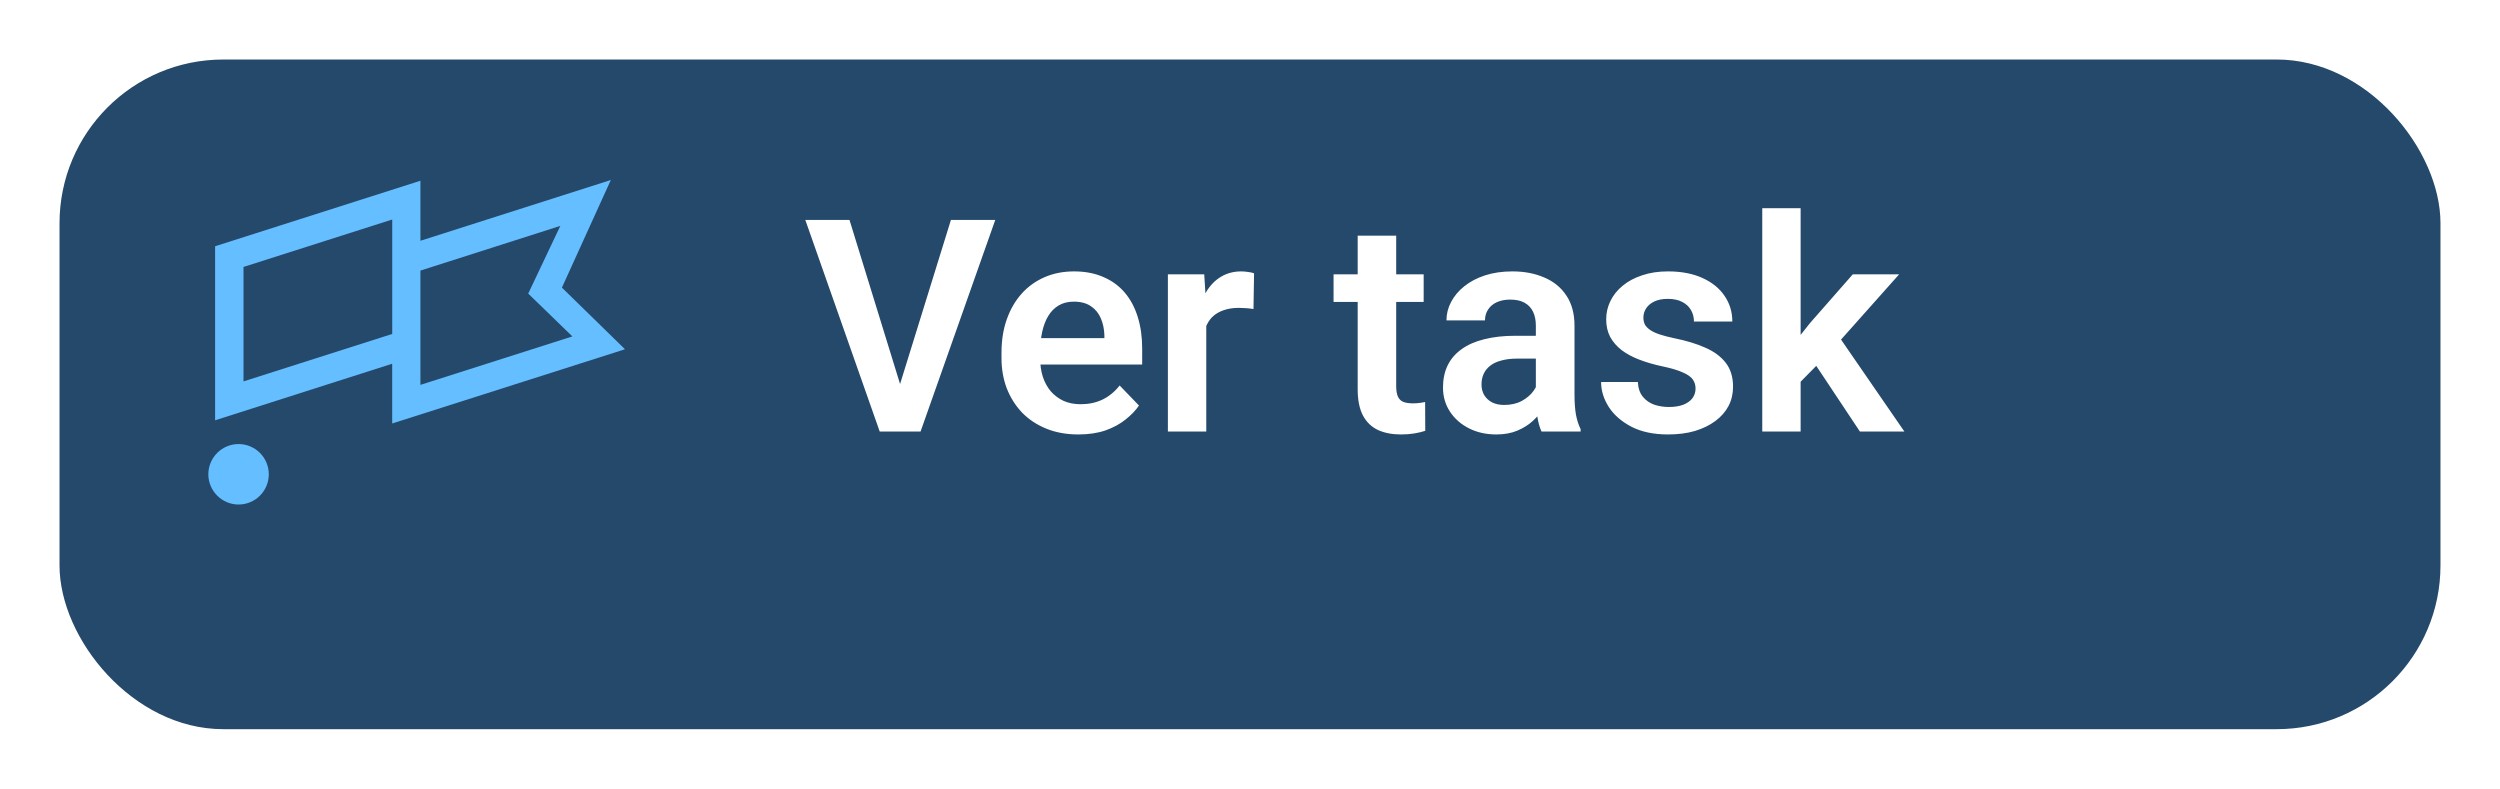 <svg width="168" height="53" viewBox="0 0 168 53" fill="none" xmlns="http://www.w3.org/2000/svg">
<g filter="url(#filter0_d_5_31)">
<rect x="4" width="160" height="45" rx="11" fill="#25496B"/>
</g>
<path d="M60.357 26.217L63.902 14.781H66.881L61.861 29H59.879L60.357 26.217ZM57.086 14.781L60.611 26.217L61.119 29H59.117L54.117 14.781H57.086ZM72.467 29.195C71.666 29.195 70.947 29.065 70.309 28.805C69.671 28.544 69.127 28.183 68.678 27.721C68.235 27.252 67.893 26.708 67.652 26.09C67.418 25.465 67.301 24.794 67.301 24.078V23.688C67.301 22.874 67.418 22.135 67.652 21.471C67.887 20.8 68.219 20.224 68.648 19.742C69.078 19.26 69.592 18.889 70.191 18.629C70.79 18.369 71.451 18.238 72.174 18.238C72.922 18.238 73.583 18.365 74.156 18.619C74.729 18.866 75.208 19.218 75.592 19.674C75.976 20.13 76.266 20.676 76.461 21.314C76.656 21.946 76.754 22.646 76.754 23.414V24.498H68.473V22.721H74.215V22.525C74.202 22.115 74.124 21.741 73.981 21.402C73.837 21.057 73.616 20.784 73.316 20.582C73.017 20.374 72.63 20.27 72.154 20.27C71.77 20.27 71.435 20.354 71.148 20.523C70.868 20.686 70.634 20.921 70.445 21.227C70.263 21.526 70.126 21.884 70.035 22.301C69.944 22.717 69.898 23.18 69.898 23.688V24.078C69.898 24.521 69.957 24.931 70.074 25.309C70.198 25.686 70.377 26.015 70.611 26.295C70.852 26.568 71.139 26.783 71.471 26.939C71.809 27.089 72.193 27.164 72.623 27.164C73.163 27.164 73.652 27.06 74.088 26.852C74.531 26.637 74.915 26.321 75.24 25.904L76.539 27.252C76.318 27.578 76.018 27.89 75.641 28.189C75.269 28.489 74.82 28.733 74.293 28.922C73.766 29.104 73.157 29.195 72.467 29.195ZM81.061 20.592V29H78.482V18.434H80.924L81.061 20.592ZM84.273 18.365L84.234 20.768C84.091 20.741 83.928 20.722 83.746 20.709C83.57 20.696 83.404 20.689 83.248 20.689C82.851 20.689 82.503 20.745 82.203 20.855C81.904 20.96 81.653 21.113 81.451 21.314C81.256 21.516 81.106 21.764 81.002 22.057C80.898 22.343 80.839 22.669 80.826 23.033L80.269 22.965C80.269 22.294 80.338 21.672 80.475 21.1C80.611 20.527 80.81 20.025 81.07 19.596C81.331 19.166 81.656 18.834 82.047 18.6C82.444 18.359 82.9 18.238 83.414 18.238C83.557 18.238 83.71 18.251 83.873 18.277C84.042 18.297 84.176 18.326 84.273 18.365ZM95.67 18.434V20.289H89.615V18.434H95.67ZM91.236 15.836H93.824V25.953C93.824 26.266 93.867 26.506 93.951 26.676C94.036 26.845 94.163 26.959 94.332 27.018C94.501 27.076 94.703 27.105 94.938 27.105C95.107 27.105 95.263 27.096 95.406 27.076C95.549 27.057 95.67 27.037 95.768 27.018L95.777 28.951C95.562 29.023 95.318 29.081 95.045 29.127C94.778 29.172 94.475 29.195 94.137 29.195C93.557 29.195 93.049 29.098 92.613 28.902C92.177 28.701 91.838 28.378 91.598 27.936C91.357 27.486 91.236 26.894 91.236 26.158V15.836ZM103.209 26.754V21.881C103.209 21.523 103.147 21.213 103.023 20.953C102.9 20.693 102.711 20.491 102.457 20.348C102.203 20.204 101.881 20.133 101.49 20.133C101.145 20.133 100.842 20.191 100.582 20.309C100.328 20.426 100.133 20.592 99.996 20.807C99.859 21.015 99.791 21.256 99.791 21.529H97.203C97.203 21.093 97.307 20.68 97.516 20.289C97.724 19.892 98.02 19.54 98.404 19.234C98.795 18.922 99.26 18.678 99.801 18.502C100.348 18.326 100.96 18.238 101.637 18.238C102.438 18.238 103.15 18.375 103.775 18.648C104.407 18.915 104.902 19.319 105.26 19.859C105.624 20.4 105.807 21.08 105.807 21.9V26.51C105.807 27.037 105.839 27.49 105.904 27.867C105.976 28.238 106.08 28.561 106.217 28.834V29H103.59C103.466 28.733 103.372 28.395 103.307 27.984C103.242 27.568 103.209 27.158 103.209 26.754ZM103.57 22.564L103.59 24.098H101.959C101.555 24.098 101.201 24.14 100.895 24.225C100.589 24.303 100.338 24.42 100.143 24.576C99.947 24.726 99.801 24.908 99.703 25.123C99.606 25.331 99.557 25.569 99.557 25.836C99.557 26.096 99.615 26.331 99.732 26.539C99.856 26.747 100.032 26.913 100.26 27.037C100.494 27.154 100.768 27.213 101.08 27.213C101.536 27.213 101.933 27.122 102.271 26.939C102.61 26.751 102.874 26.523 103.062 26.256C103.251 25.989 103.352 25.735 103.365 25.494L104.107 26.607C104.016 26.874 103.88 27.158 103.697 27.457C103.515 27.756 103.281 28.037 102.994 28.297C102.708 28.557 102.363 28.772 101.959 28.941C101.555 29.111 101.087 29.195 100.553 29.195C99.869 29.195 99.257 29.059 98.717 28.785C98.176 28.512 97.75 28.137 97.438 27.662C97.125 27.187 96.969 26.646 96.969 26.041C96.969 25.481 97.073 24.986 97.281 24.557C97.49 24.127 97.799 23.766 98.209 23.473C98.619 23.173 99.127 22.949 99.732 22.799C100.344 22.643 101.044 22.564 101.832 22.564H103.57ZM113.941 26.109C113.941 25.888 113.883 25.689 113.766 25.514C113.648 25.338 113.427 25.178 113.102 25.035C112.783 24.885 112.314 24.745 111.695 24.615C111.148 24.498 110.644 24.352 110.182 24.176C109.719 24 109.322 23.788 108.99 23.541C108.658 23.287 108.398 22.991 108.209 22.652C108.027 22.307 107.936 21.91 107.936 21.461C107.936 21.025 108.03 20.615 108.219 20.23C108.408 19.84 108.681 19.498 109.039 19.205C109.397 18.906 109.833 18.671 110.348 18.502C110.862 18.326 111.441 18.238 112.086 18.238C112.984 18.238 113.756 18.385 114.4 18.678C115.051 18.971 115.549 19.374 115.895 19.889C116.24 20.396 116.412 20.969 116.412 21.607H113.834C113.834 21.328 113.769 21.074 113.639 20.846C113.515 20.618 113.323 20.436 113.062 20.299C112.802 20.156 112.473 20.084 112.076 20.084C111.718 20.084 111.415 20.143 111.168 20.26C110.927 20.377 110.745 20.53 110.621 20.719C110.497 20.908 110.436 21.116 110.436 21.344C110.436 21.513 110.468 21.666 110.533 21.803C110.605 21.933 110.719 22.053 110.875 22.164C111.031 22.275 111.243 22.376 111.51 22.467C111.783 22.558 112.118 22.646 112.516 22.73C113.303 22.887 113.99 23.095 114.576 23.355C115.169 23.609 115.631 23.948 115.963 24.371C116.295 24.794 116.461 25.335 116.461 25.992C116.461 26.461 116.36 26.891 116.158 27.281C115.956 27.665 115.663 28.001 115.279 28.287C114.895 28.574 114.436 28.798 113.902 28.961C113.368 29.117 112.766 29.195 112.096 29.195C111.126 29.195 110.305 29.023 109.635 28.678C108.964 28.326 108.456 27.884 108.111 27.35C107.766 26.809 107.594 26.249 107.594 25.67H110.064C110.084 26.08 110.195 26.409 110.396 26.656C110.598 26.904 110.852 27.083 111.158 27.193C111.471 27.297 111.799 27.35 112.145 27.35C112.535 27.35 112.864 27.297 113.131 27.193C113.398 27.083 113.6 26.936 113.736 26.754C113.873 26.565 113.941 26.35 113.941 26.109ZM121.002 13.99V29H118.424V13.99H121.002ZM127.623 18.434L123.023 23.6L120.533 26.129L119.713 24.127L121.637 21.705L124.508 18.434H127.623ZM124.986 29L121.715 24.078L123.434 22.408L127.975 29H124.986Z" fill="white"/>
<path d="M41.048 12.096L28.253 16.18V12.145L14.455 16.548V28.244L26.355 24.443V28.458L42 23.47L37.76 19.328L41.048 12.096ZM26.357 14.751V22.441L16.363 25.63V17.939L26.357 14.751ZM37.654 15.179L35.496 19.729L38.462 22.607L28.253 25.863V18.183L37.654 15.179ZM16.031 29.84C14.914 29.84 14 30.754 14 31.871C14 32.99 14.914 33.904 16.031 33.904C16.57 33.904 17.087 33.69 17.468 33.309C17.849 32.928 18.063 32.411 18.063 31.872C18.063 31.333 17.849 30.816 17.468 30.435C17.087 30.054 16.57 29.84 16.031 29.84V29.84Z" fill="#64BEFF"/>
<defs>
<filter id="filter0_d_5_31" x="0" y="0" width="168" height="53" filterUnits="userSpaceOnUse" color-interpolation-filters="sRGB">
<feFlood flood-opacity="0" result="BackgroundImageFix"/>
<feColorMatrix in="SourceAlpha" type="matrix" values="0 0 0 0 0 0 0 0 0 0 0 0 0 0 0 0 0 0 127 0" result="hardAlpha"/>
<feOffset dy="4"/>
<feGaussianBlur stdDeviation="2"/>
<feComposite in2="hardAlpha" operator="out"/>
<feColorMatrix type="matrix" values="0 0 0 0 0 0 0 0 0 0 0 0 0 0 0 0 0 0 0.25 0"/>
<feBlend mode="normal" in2="BackgroundImageFix" result="effect1_dropShadow_5_31"/>
<feBlend mode="normal" in="SourceGraphic" in2="effect1_dropShadow_5_31" result="shape"/>
</filter>
</defs>
</svg>
